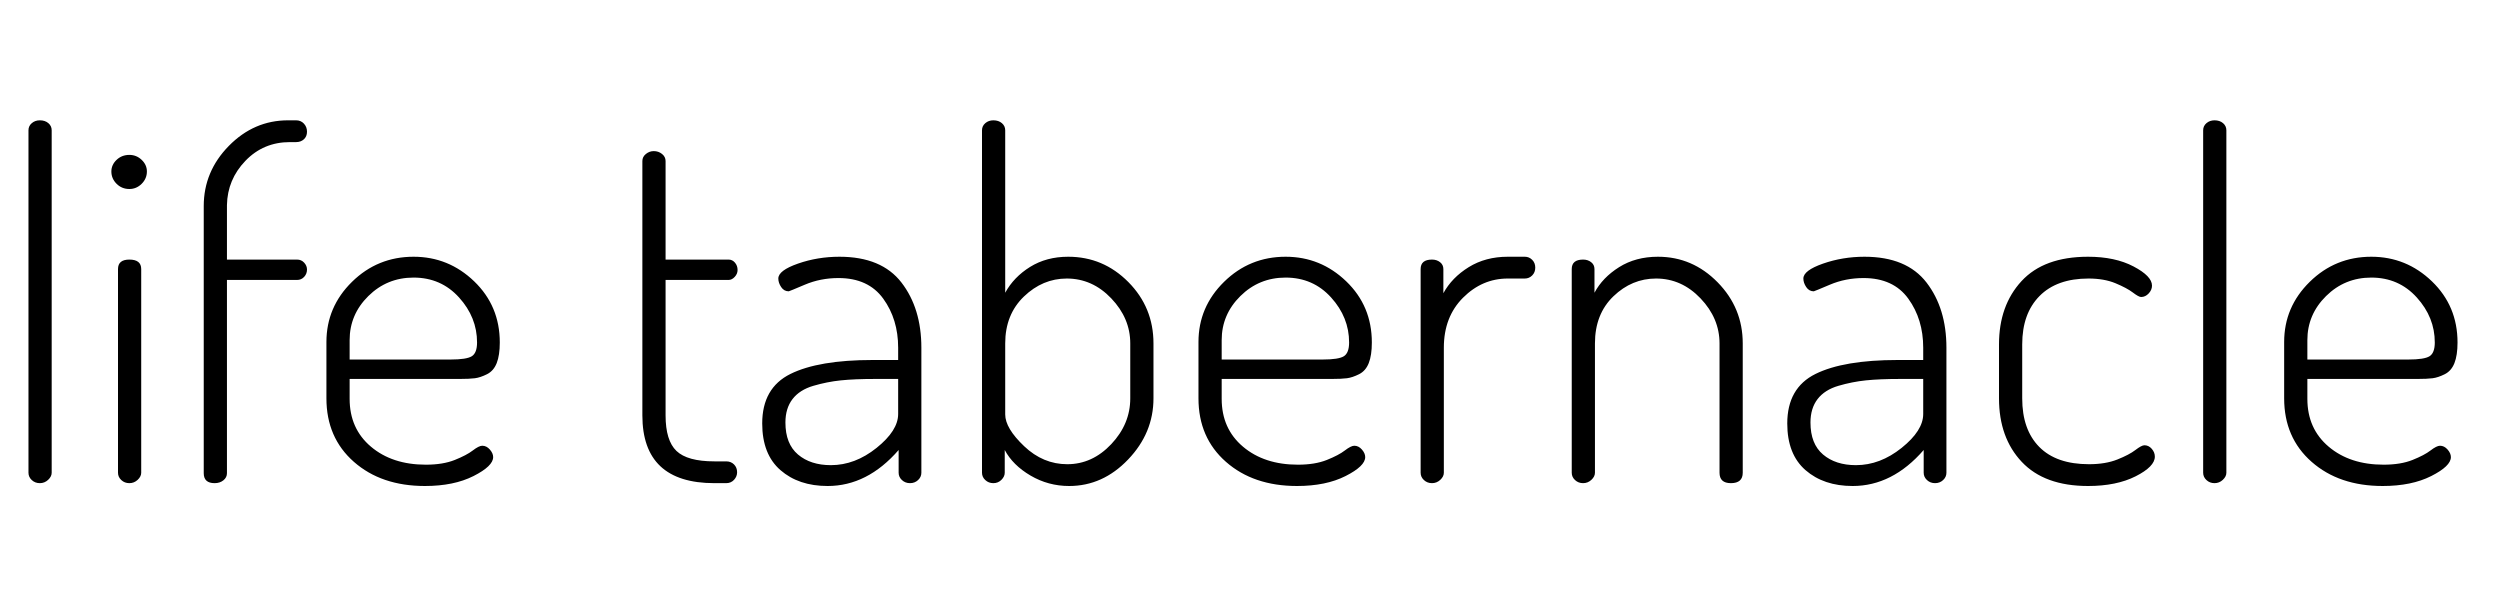 <?xml version="1.0" standalone="no"?><!-- Generator: Gravit.io --><svg xmlns="http://www.w3.org/2000/svg" xmlns:xlink="http://www.w3.org/1999/xlink" style="isolation:isolate" viewBox="0 0 190 45" width="190" height="45"><path d=" M 48.82 31.572 L 48.82 31.572 L 48.82 12.24 L 48.82 12.24 Q 48.82 11.916 49.09 11.7 L 49.09 11.7 L 49.09 11.7 Q 49.36 11.484 49.684 11.484 L 49.684 11.484 L 49.684 11.484 Q 50.044 11.484 50.314 11.7 L 50.314 11.7 L 50.314 11.7 Q 50.584 11.916 50.584 12.24 L 50.584 12.24 L 50.584 19.728 L 55.372 19.728 L 55.372 19.728 Q 55.66 19.728 55.858 19.962 L 55.858 19.962 L 55.858 19.962 Q 56.056 20.196 56.056 20.52 L 56.056 20.52 L 56.056 20.52 Q 56.056 20.808 55.84 21.042 L 55.84 21.042 L 55.84 21.042 Q 55.624 21.276 55.372 21.276 L 55.372 21.276 L 50.584 21.276 L 50.584 31.572 L 50.584 31.572 Q 50.584 33.48 51.412 34.272 L 51.412 34.272 L 51.412 34.272 Q 52.24 35.064 54.292 35.064 L 54.292 35.064 L 55.192 35.064 L 55.192 35.064 Q 55.552 35.064 55.786 35.298 L 55.786 35.298 L 55.786 35.298 Q 56.02 35.532 56.02 35.892 L 56.02 35.892 L 56.02 35.892 Q 56.02 36.216 55.786 36.468 L 55.786 36.468 L 55.786 36.468 Q 55.552 36.72 55.192 36.72 L 55.192 36.72 L 54.292 36.72 L 54.292 36.72 Q 48.82 36.72 48.82 31.572 Z  M 57.928 32.184 L 57.928 32.184 L 57.928 32.184 Q 57.928 29.484 60.07 28.422 L 60.07 28.422 L 60.07 28.422 Q 62.212 27.36 66.316 27.36 L 66.316 27.36 L 68.26 27.36 L 68.26 26.424 L 68.26 26.424 Q 68.26 24.264 67.126 22.698 L 67.126 22.698 L 67.126 22.698 Q 65.992 21.132 63.724 21.132 L 63.724 21.132 L 63.724 21.132 Q 62.356 21.132 61.168 21.636 L 61.168 21.636 L 61.168 21.636 Q 59.98 22.14 59.944 22.14 L 59.944 22.14 L 59.944 22.14 Q 59.584 22.14 59.368 21.816 L 59.368 21.816 L 59.368 21.816 Q 59.152 21.492 59.152 21.168 L 59.152 21.168 L 59.152 21.168 Q 59.152 20.556 60.646 20.034 L 60.646 20.034 L 60.646 20.034 Q 62.14 19.512 63.796 19.512 L 63.796 19.512 L 63.796 19.512 Q 67 19.512 68.512 21.474 L 68.512 21.474 L 68.512 21.474 Q 70.024 23.436 70.024 26.424 L 70.024 26.424 L 70.024 35.928 L 70.024 35.928 Q 70.024 36.252 69.772 36.486 L 69.772 36.486 L 69.772 36.486 Q 69.52 36.72 69.16 36.72 L 69.16 36.72 L 69.16 36.72 Q 68.8 36.72 68.548 36.486 L 68.548 36.486 L 68.548 36.486 Q 68.296 36.252 68.296 35.928 L 68.296 35.928 L 68.296 34.2 L 68.296 34.2 Q 65.92 36.936 62.896 36.936 L 62.896 36.936 L 62.896 36.936 Q 60.7 36.936 59.314 35.73 L 59.314 35.73 L 59.314 35.73 Q 57.928 34.524 57.928 32.184 Z  M 59.692 32.112 L 59.692 32.112 L 59.692 32.112 Q 59.692 33.732 60.646 34.542 L 60.646 34.542 L 60.646 34.542 Q 61.6 35.352 63.148 35.352 L 63.148 35.352 L 63.148 35.352 Q 64.984 35.352 66.622 34.038 L 66.622 34.038 L 66.622 34.038 Q 68.26 32.724 68.26 31.464 L 68.26 31.464 L 68.26 28.8 L 66.496 28.8 L 66.496 28.8 Q 64.948 28.8 63.904 28.908 L 63.904 28.908 L 63.904 28.908 Q 62.86 29.016 61.816 29.322 L 61.816 29.322 L 61.816 29.322 Q 60.772 29.628 60.232 30.33 L 60.232 30.33 L 60.232 30.33 Q 59.692 31.032 59.692 32.112 Z  M 74.632 35.928 L 74.632 35.928 L 74.632 9.9 L 74.632 9.9 Q 74.632 9.576 74.884 9.36 L 74.884 9.36 L 74.884 9.36 Q 75.136 9.144 75.496 9.144 L 75.496 9.144 L 75.496 9.144 Q 75.892 9.144 76.144 9.36 L 76.144 9.36 L 76.144 9.36 Q 76.396 9.576 76.396 9.9 L 76.396 9.9 L 76.396 22.248 L 76.396 22.248 Q 77.044 21.06 78.286 20.286 L 78.286 20.286 L 78.286 20.286 Q 79.528 19.512 81.184 19.512 L 81.184 19.512 L 81.184 19.512 Q 83.848 19.512 85.756 21.438 L 85.756 21.438 L 85.756 21.438 Q 87.664 23.364 87.664 26.1 L 87.664 26.1 L 87.664 30.276 L 87.664 30.276 Q 87.664 32.904 85.738 34.92 L 85.738 34.92 L 85.738 34.92 Q 83.812 36.936 81.256 36.936 L 81.256 36.936 L 81.256 36.936 Q 79.672 36.936 78.322 36.144 L 78.322 36.144 L 78.322 36.144 Q 76.972 35.352 76.36 34.2 L 76.36 34.2 L 76.36 35.928 L 76.36 35.928 Q 76.36 36.216 76.108 36.468 L 76.108 36.468 L 76.108 36.468 Q 75.856 36.72 75.496 36.72 L 75.496 36.72 L 75.496 36.72 Q 75.136 36.72 74.884 36.486 L 74.884 36.486 L 74.884 36.486 Q 74.632 36.252 74.632 35.928 Z  M 76.396 26.1 L 76.396 31.5 L 76.396 31.5 Q 76.396 32.544 77.836 33.912 L 77.836 33.912 L 77.836 33.912 Q 79.276 35.28 81.112 35.28 L 81.112 35.28 L 81.112 35.28 Q 83.02 35.28 84.46 33.75 L 84.46 33.75 L 84.46 33.75 Q 85.9 32.22 85.9 30.276 L 85.9 30.276 L 85.9 26.1 L 85.9 26.1 Q 85.9 24.192 84.46 22.68 L 84.46 22.68 L 84.46 22.68 Q 83.02 21.168 81.076 21.168 L 81.076 21.168 L 81.076 21.168 Q 79.24 21.168 77.818 22.536 L 77.818 22.536 L 77.818 22.536 Q 76.396 23.904 76.396 26.1 L 76.396 26.1 L 76.396 26.1 Z  M 91.084 30.276 L 91.084 30.276 L 91.084 25.992 L 91.084 25.992 Q 91.084 23.328 93.028 21.42 L 93.028 21.42 L 93.028 21.42 Q 94.972 19.512 97.708 19.512 L 97.708 19.512 L 97.708 19.512 Q 100.372 19.512 102.316 21.384 L 102.316 21.384 L 102.316 21.384 Q 104.26 23.256 104.26 26.028 L 104.26 26.028 L 104.26 26.028 Q 104.26 27 104.026 27.594 L 104.026 27.594 L 104.026 27.594 Q 103.792 28.188 103.288 28.44 L 103.288 28.44 L 103.288 28.44 Q 102.784 28.692 102.37 28.746 L 102.37 28.746 L 102.37 28.746 Q 101.956 28.8 101.2 28.8 L 101.2 28.8 L 92.848 28.8 L 92.848 30.312 L 92.848 30.312 Q 92.848 32.58 94.468 33.948 L 94.468 33.948 L 94.468 33.948 Q 96.088 35.316 98.644 35.316 L 98.644 35.316 L 98.644 35.316 Q 99.94 35.316 100.84 34.956 L 100.84 34.956 L 100.84 34.956 Q 101.74 34.596 102.208 34.236 L 102.208 34.236 L 102.208 34.236 Q 102.676 33.876 102.928 33.876 L 102.928 33.876 L 102.928 33.876 Q 103.252 33.876 103.504 34.164 L 103.504 34.164 L 103.504 34.164 Q 103.756 34.452 103.756 34.74 L 103.756 34.74 L 103.756 34.74 Q 103.756 35.424 102.262 36.18 L 102.262 36.18 L 102.262 36.18 Q 100.768 36.936 98.572 36.936 L 98.572 36.936 L 98.572 36.936 Q 95.26 36.936 93.172 35.1 L 93.172 35.1 L 93.172 35.1 Q 91.084 33.264 91.084 30.276 Z  M 92.848 25.848 L 92.848 27.324 L 100.516 27.324 L 100.516 27.324 Q 101.74 27.324 102.136 27.072 L 102.136 27.072 L 102.136 27.072 Q 102.532 26.82 102.532 26.028 L 102.532 26.028 L 102.532 26.028 Q 102.532 24.12 101.164 22.608 L 101.164 22.608 L 101.164 22.608 Q 99.796 21.096 97.708 21.096 L 97.708 21.096 L 97.708 21.096 Q 95.692 21.096 94.27 22.5 L 94.27 22.5 L 94.27 22.5 Q 92.848 23.904 92.848 25.848 L 92.848 25.848 L 92.848 25.848 Z  M 107.968 35.928 L 107.968 35.928 L 107.968 20.448 L 107.968 20.448 Q 107.968 19.728 108.832 19.728 L 108.832 19.728 L 108.832 19.728 Q 109.192 19.728 109.444 19.926 L 109.444 19.926 L 109.444 19.926 Q 109.696 20.124 109.696 20.448 L 109.696 20.448 L 109.696 22.284 L 109.696 22.284 Q 110.344 21.096 111.622 20.304 L 111.622 20.304 L 111.622 20.304 Q 112.9 19.512 114.592 19.512 L 114.592 19.512 L 115.888 19.512 L 115.888 19.512 Q 116.212 19.512 116.446 19.746 L 116.446 19.746 L 116.446 19.746 Q 116.68 19.98 116.68 20.34 L 116.68 20.34 L 116.68 20.34 Q 116.68 20.7 116.446 20.934 L 116.446 20.934 L 116.446 20.934 Q 116.212 21.168 115.888 21.168 L 115.888 21.168 L 114.592 21.168 L 114.592 21.168 Q 112.648 21.168 111.19 22.626 L 111.19 22.626 L 111.19 22.626 Q 109.732 24.084 109.732 26.424 L 109.732 26.424 L 109.732 35.928 L 109.732 35.928 Q 109.732 36.216 109.462 36.468 L 109.462 36.468 L 109.462 36.468 Q 109.192 36.72 108.832 36.72 L 108.832 36.72 L 108.832 36.72 Q 108.472 36.72 108.22 36.486 L 108.22 36.486 L 108.22 36.486 Q 107.968 36.252 107.968 35.928 Z  M 119.452 35.928 L 119.452 35.928 L 119.452 20.448 L 119.452 20.448 Q 119.452 19.728 120.316 19.728 L 120.316 19.728 L 120.316 19.728 Q 120.676 19.728 120.928 19.926 L 120.928 19.926 L 120.928 19.926 Q 121.18 20.124 121.18 20.448 L 121.18 20.448 L 121.18 22.248 L 121.18 22.248 Q 121.792 21.096 123.052 20.304 L 123.052 20.304 L 123.052 20.304 Q 124.312 19.512 126.004 19.512 L 126.004 19.512 L 126.004 19.512 Q 128.632 19.512 130.54 21.456 L 130.54 21.456 L 130.54 21.456 Q 132.448 23.4 132.448 26.1 L 132.448 26.1 L 132.448 35.928 L 132.448 35.928 Q 132.448 36.72 131.548 36.72 L 131.548 36.72 L 131.548 36.72 Q 130.684 36.72 130.684 35.928 L 130.684 35.928 L 130.684 26.1 L 130.684 26.1 Q 130.684 24.192 129.244 22.68 L 129.244 22.68 L 129.244 22.68 Q 127.804 21.168 125.86 21.168 L 125.86 21.168 L 125.86 21.168 Q 124.024 21.168 122.62 22.518 L 122.62 22.518 L 122.62 22.518 Q 121.216 23.868 121.216 26.1 L 121.216 26.1 L 121.216 35.928 L 121.216 35.928 Q 121.216 36.216 120.946 36.468 L 120.946 36.468 L 120.946 36.468 Q 120.676 36.72 120.316 36.72 L 120.316 36.72 L 120.316 36.72 Q 119.956 36.72 119.704 36.486 L 119.704 36.486 L 119.704 36.486 Q 119.452 36.252 119.452 35.928 Z  M 135.832 32.184 L 135.832 32.184 L 135.832 32.184 Q 135.832 29.484 137.974 28.422 L 137.974 28.422 L 137.974 28.422 Q 140.116 27.36 144.22 27.36 L 144.22 27.36 L 146.164 27.36 L 146.164 26.424 L 146.164 26.424 Q 146.164 24.264 145.03 22.698 L 145.03 22.698 L 145.03 22.698 Q 143.896 21.132 141.628 21.132 L 141.628 21.132 L 141.628 21.132 Q 140.26 21.132 139.072 21.636 L 139.072 21.636 L 139.072 21.636 Q 137.884 22.14 137.848 22.14 L 137.848 22.14 L 137.848 22.14 Q 137.488 22.14 137.272 21.816 L 137.272 21.816 L 137.272 21.816 Q 137.056 21.492 137.056 21.168 L 137.056 21.168 L 137.056 21.168 Q 137.056 20.556 138.55 20.034 L 138.55 20.034 L 138.55 20.034 Q 140.044 19.512 141.7 19.512 L 141.7 19.512 L 141.7 19.512 Q 144.904 19.512 146.416 21.474 L 146.416 21.474 L 146.416 21.474 Q 147.928 23.436 147.928 26.424 L 147.928 26.424 L 147.928 35.928 L 147.928 35.928 Q 147.928 36.252 147.676 36.486 L 147.676 36.486 L 147.676 36.486 Q 147.424 36.72 147.064 36.72 L 147.064 36.72 L 147.064 36.72 Q 146.704 36.72 146.452 36.486 L 146.452 36.486 L 146.452 36.486 Q 146.2 36.252 146.2 35.928 L 146.2 35.928 L 146.2 34.2 L 146.2 34.2 Q 143.824 36.936 140.8 36.936 L 140.8 36.936 L 140.8 36.936 Q 138.604 36.936 137.218 35.73 L 137.218 35.73 L 137.218 35.73 Q 135.832 34.524 135.832 32.184 Z  M 137.596 32.112 L 137.596 32.112 L 137.596 32.112 Q 137.596 33.732 138.55 34.542 L 138.55 34.542 L 138.55 34.542 Q 139.504 35.352 141.052 35.352 L 141.052 35.352 L 141.052 35.352 Q 142.888 35.352 144.526 34.038 L 144.526 34.038 L 144.526 34.038 Q 146.164 32.724 146.164 31.464 L 146.164 31.464 L 146.164 28.8 L 144.4 28.8 L 144.4 28.8 Q 142.852 28.8 141.808 28.908 L 141.808 28.908 L 141.808 28.908 Q 140.764 29.016 139.72 29.322 L 139.72 29.322 L 139.72 29.322 Q 138.676 29.628 138.136 30.33 L 138.136 30.33 L 138.136 30.33 Q 137.596 31.032 137.596 32.112 Z  M 151.924 30.276 L 151.924 30.276 L 151.924 26.172 L 151.924 26.172 Q 151.924 23.22 153.634 21.366 L 153.634 21.366 L 153.634 21.366 Q 155.344 19.512 158.692 19.512 L 158.692 19.512 L 158.692 19.512 Q 160.744 19.512 162.148 20.25 L 162.148 20.25 L 162.148 20.25 Q 163.552 20.988 163.552 21.708 L 163.552 21.708 L 163.552 21.708 Q 163.552 22.032 163.3 22.302 L 163.3 22.302 L 163.3 22.302 Q 163.048 22.572 162.724 22.572 L 162.724 22.572 L 162.724 22.572 Q 162.544 22.572 162.094 22.23 L 162.094 22.23 L 162.094 22.23 Q 161.644 21.888 160.78 21.528 L 160.78 21.528 L 160.78 21.528 Q 159.916 21.168 158.728 21.168 L 158.728 21.168 L 158.728 21.168 Q 156.316 21.168 155.002 22.5 L 155.002 22.5 L 155.002 22.5 Q 153.688 23.832 153.688 26.172 L 153.688 26.172 L 153.688 30.276 L 153.688 30.276 Q 153.688 32.652 154.984 33.966 L 154.984 33.966 L 154.984 33.966 Q 156.28 35.28 158.764 35.28 L 158.764 35.28 L 158.764 35.28 Q 160.024 35.28 160.924 34.92 L 160.924 34.92 L 160.924 34.92 Q 161.824 34.56 162.292 34.2 L 162.292 34.2 L 162.292 34.2 Q 162.76 33.84 162.976 33.84 L 162.976 33.84 L 162.976 33.84 Q 163.3 33.84 163.534 34.11 L 163.534 34.11 L 163.534 34.11 Q 163.768 34.38 163.768 34.704 L 163.768 34.704 L 163.768 34.704 Q 163.768 35.46 162.31 36.198 L 162.31 36.198 L 162.31 36.198 Q 160.852 36.936 158.692 36.936 L 158.692 36.936 L 158.692 36.936 Q 155.38 36.936 153.652 35.1 L 153.652 35.1 L 153.652 35.1 Q 151.924 33.264 151.924 30.276 Z  M 167.44 35.928 L 167.44 35.928 L 167.44 9.9 L 167.44 9.9 Q 167.44 9.576 167.692 9.36 L 167.692 9.36 L 167.692 9.36 Q 167.944 9.144 168.304 9.144 L 168.304 9.144 L 168.304 9.144 Q 168.7 9.144 168.952 9.36 L 168.952 9.36 L 168.952 9.36 Q 169.204 9.576 169.204 9.9 L 169.204 9.9 L 169.204 35.928 L 169.204 35.928 Q 169.204 36.216 168.934 36.468 L 168.934 36.468 L 168.934 36.468 Q 168.664 36.72 168.304 36.72 L 168.304 36.72 L 168.304 36.72 Q 167.944 36.72 167.692 36.486 L 167.692 36.486 L 167.692 36.486 Q 167.44 36.252 167.44 35.928 Z  M 173.596 30.276 L 173.596 30.276 L 173.596 25.992 L 173.596 25.992 Q 173.596 23.328 175.54 21.42 L 175.54 21.42 L 175.54 21.42 Q 177.484 19.512 180.22 19.512 L 180.22 19.512 L 180.22 19.512 Q 182.884 19.512 184.828 21.384 L 184.828 21.384 L 184.828 21.384 Q 186.772 23.256 186.772 26.028 L 186.772 26.028 L 186.772 26.028 Q 186.772 27 186.538 27.594 L 186.538 27.594 L 186.538 27.594 Q 186.304 28.188 185.8 28.44 L 185.8 28.44 L 185.8 28.44 Q 185.296 28.692 184.882 28.746 L 184.882 28.746 L 184.882 28.746 Q 184.468 28.8 183.712 28.8 L 183.712 28.8 L 175.36 28.8 L 175.36 30.312 L 175.36 30.312 Q 175.36 32.58 176.98 33.948 L 176.98 33.948 L 176.98 33.948 Q 178.6 35.316 181.156 35.316 L 181.156 35.316 L 181.156 35.316 Q 182.452 35.316 183.352 34.956 L 183.352 34.956 L 183.352 34.956 Q 184.252 34.596 184.72 34.236 L 184.72 34.236 L 184.72 34.236 Q 185.188 33.876 185.44 33.876 L 185.44 33.876 L 185.44 33.876 Q 185.764 33.876 186.016 34.164 L 186.016 34.164 L 186.016 34.164 Q 186.268 34.452 186.268 34.74 L 186.268 34.74 L 186.268 34.74 Q 186.268 35.424 184.774 36.18 L 184.774 36.18 L 184.774 36.18 Q 183.28 36.936 181.084 36.936 L 181.084 36.936 L 181.084 36.936 Q 177.772 36.936 175.684 35.1 L 175.684 35.1 L 175.684 35.1 Q 173.596 33.264 173.596 30.276 Z  M 175.36 25.848 L 175.36 27.324 L 183.028 27.324 L 183.028 27.324 Q 184.252 27.324 184.648 27.072 L 184.648 27.072 L 184.648 27.072 Q 185.044 26.82 185.044 26.028 L 185.044 26.028 L 185.044 26.028 Q 185.044 24.12 183.676 22.608 L 183.676 22.608 L 183.676 22.608 Q 182.308 21.096 180.22 21.096 L 180.22 21.096 L 180.22 21.096 Q 178.204 21.096 176.782 22.5 L 176.782 22.5 L 176.782 22.5 Q 175.36 23.904 175.36 25.848 L 175.36 25.848 L 175.36 25.848 Z  M 2.164 35.928 L 2.164 35.928 L 2.164 9.9 L 2.164 9.9 Q 2.164 9.576 2.416 9.36 L 2.416 9.36 L 2.416 9.36 Q 2.668 9.144 3.028 9.144 L 3.028 9.144 L 3.028 9.144 Q 3.424 9.144 3.676 9.36 L 3.676 9.36 L 3.676 9.36 Q 3.928 9.576 3.928 9.9 L 3.928 9.9 L 3.928 35.928 L 3.928 35.928 Q 3.928 36.216 3.658 36.468 L 3.658 36.468 L 3.658 36.468 Q 3.388 36.72 3.028 36.72 L 3.028 36.72 L 3.028 36.72 Q 2.668 36.72 2.416 36.486 L 2.416 36.486 L 2.416 36.486 Q 2.164 36.252 2.164 35.928 Z  M 8.464 13.032 L 8.464 13.032 L 8.464 13.032 Q 8.464 12.528 8.86 12.15 L 8.86 12.15 L 8.86 12.15 Q 9.256 11.772 9.832 11.772 L 9.832 11.772 L 9.832 11.772 Q 10.372 11.772 10.768 12.15 L 10.768 12.15 L 10.768 12.15 Q 11.164 12.528 11.164 13.032 L 11.164 13.032 L 11.164 13.032 Q 11.164 13.572 10.768 13.968 L 10.768 13.968 L 10.768 13.968 Q 10.372 14.364 9.832 14.364 L 9.832 14.364 L 9.832 14.364 Q 9.256 14.364 8.86 13.968 L 8.86 13.968 L 8.86 13.968 Q 8.464 13.572 8.464 13.032 Z  M 8.968 35.928 L 8.968 35.928 L 8.968 20.448 L 8.968 20.448 Q 8.968 19.728 9.832 19.728 L 9.832 19.728 L 9.832 19.728 Q 10.732 19.728 10.732 20.448 L 10.732 20.448 L 10.732 35.928 L 10.732 35.928 Q 10.732 36.216 10.462 36.468 L 10.462 36.468 L 10.462 36.468 Q 10.192 36.72 9.832 36.72 L 9.832 36.72 L 9.832 36.72 Q 9.472 36.72 9.22 36.486 L 9.22 36.486 L 9.22 36.486 Q 8.968 36.252 8.968 35.928 Z  M 15.484 35.964 L 15.484 35.964 L 15.484 15.66 L 15.484 15.66 Q 15.484 13.032 17.392 11.088 L 17.392 11.088 L 17.392 11.088 Q 19.3 9.144 21.892 9.144 L 21.892 9.144 L 22.504 9.144 L 22.504 9.144 Q 22.864 9.144 23.098 9.396 L 23.098 9.396 L 23.098 9.396 Q 23.332 9.648 23.332 10.008 L 23.332 10.008 L 23.332 10.008 Q 23.332 10.368 23.098 10.584 L 23.098 10.584 L 23.098 10.584 Q 22.864 10.8 22.504 10.8 L 22.504 10.8 L 22.036 10.8 L 22.036 10.8 Q 20.02 10.8 18.652 12.222 L 18.652 12.222 L 18.652 12.222 Q 17.284 13.644 17.248 15.588 L 17.248 15.588 L 17.248 19.728 L 22.576 19.728 L 22.576 19.728 Q 22.9 19.728 23.116 19.962 L 23.116 19.962 L 23.116 19.962 Q 23.332 20.196 23.332 20.484 L 23.332 20.484 L 23.332 20.484 Q 23.332 20.808 23.116 21.042 L 23.116 21.042 L 23.116 21.042 Q 22.9 21.276 22.576 21.276 L 22.576 21.276 L 17.248 21.276 L 17.248 35.964 L 17.248 35.964 Q 17.248 36.288 16.978 36.504 L 16.978 36.504 L 16.978 36.504 Q 16.708 36.72 16.312 36.72 L 16.312 36.72 L 16.312 36.72 Q 15.484 36.72 15.484 35.964 Z  M 24.808 30.276 L 24.808 30.276 L 24.808 25.992 L 24.808 25.992 Q 24.808 23.328 26.752 21.42 L 26.752 21.42 L 26.752 21.42 Q 28.696 19.512 31.432 19.512 L 31.432 19.512 L 31.432 19.512 Q 34.096 19.512 36.04 21.384 L 36.04 21.384 L 36.04 21.384 Q 37.984 23.256 37.984 26.028 L 37.984 26.028 L 37.984 26.028 Q 37.984 27 37.75 27.594 L 37.75 27.594 L 37.75 27.594 Q 37.516 28.188 37.012 28.44 L 37.012 28.44 L 37.012 28.44 Q 36.508 28.692 36.094 28.746 L 36.094 28.746 L 36.094 28.746 Q 35.68 28.8 34.924 28.8 L 34.924 28.8 L 26.572 28.8 L 26.572 30.312 L 26.572 30.312 Q 26.572 32.58 28.192 33.948 L 28.192 33.948 L 28.192 33.948 Q 29.812 35.316 32.368 35.316 L 32.368 35.316 L 32.368 35.316 Q 33.664 35.316 34.564 34.956 L 34.564 34.956 L 34.564 34.956 Q 35.464 34.596 35.932 34.236 L 35.932 34.236 L 35.932 34.236 Q 36.4 33.876 36.652 33.876 L 36.652 33.876 L 36.652 33.876 Q 36.976 33.876 37.228 34.164 L 37.228 34.164 L 37.228 34.164 Q 37.48 34.452 37.48 34.74 L 37.48 34.74 L 37.48 34.74 Q 37.48 35.424 35.986 36.18 L 35.986 36.18 L 35.986 36.18 Q 34.492 36.936 32.296 36.936 L 32.296 36.936 L 32.296 36.936 Q 28.984 36.936 26.896 35.1 L 26.896 35.1 L 26.896 35.1 Q 24.808 33.264 24.808 30.276 Z  M 26.572 25.848 L 26.572 27.324 L 34.24 27.324 L 34.24 27.324 Q 35.464 27.324 35.86 27.072 L 35.86 27.072 L 35.86 27.072 Q 36.256 26.82 36.256 26.028 L 36.256 26.028 L 36.256 26.028 Q 36.256 24.12 34.888 22.608 L 34.888 22.608 L 34.888 22.608 Q 33.52 21.096 31.432 21.096 L 31.432 21.096 L 31.432 21.096 Q 29.416 21.096 27.994 22.5 L 27.994 22.5 L 27.994 22.5 Q 26.572 23.904 26.572 25.848 L 26.572 25.848 L 26.572 25.848 Z " fill="rgb(0,0,0)"/></svg>